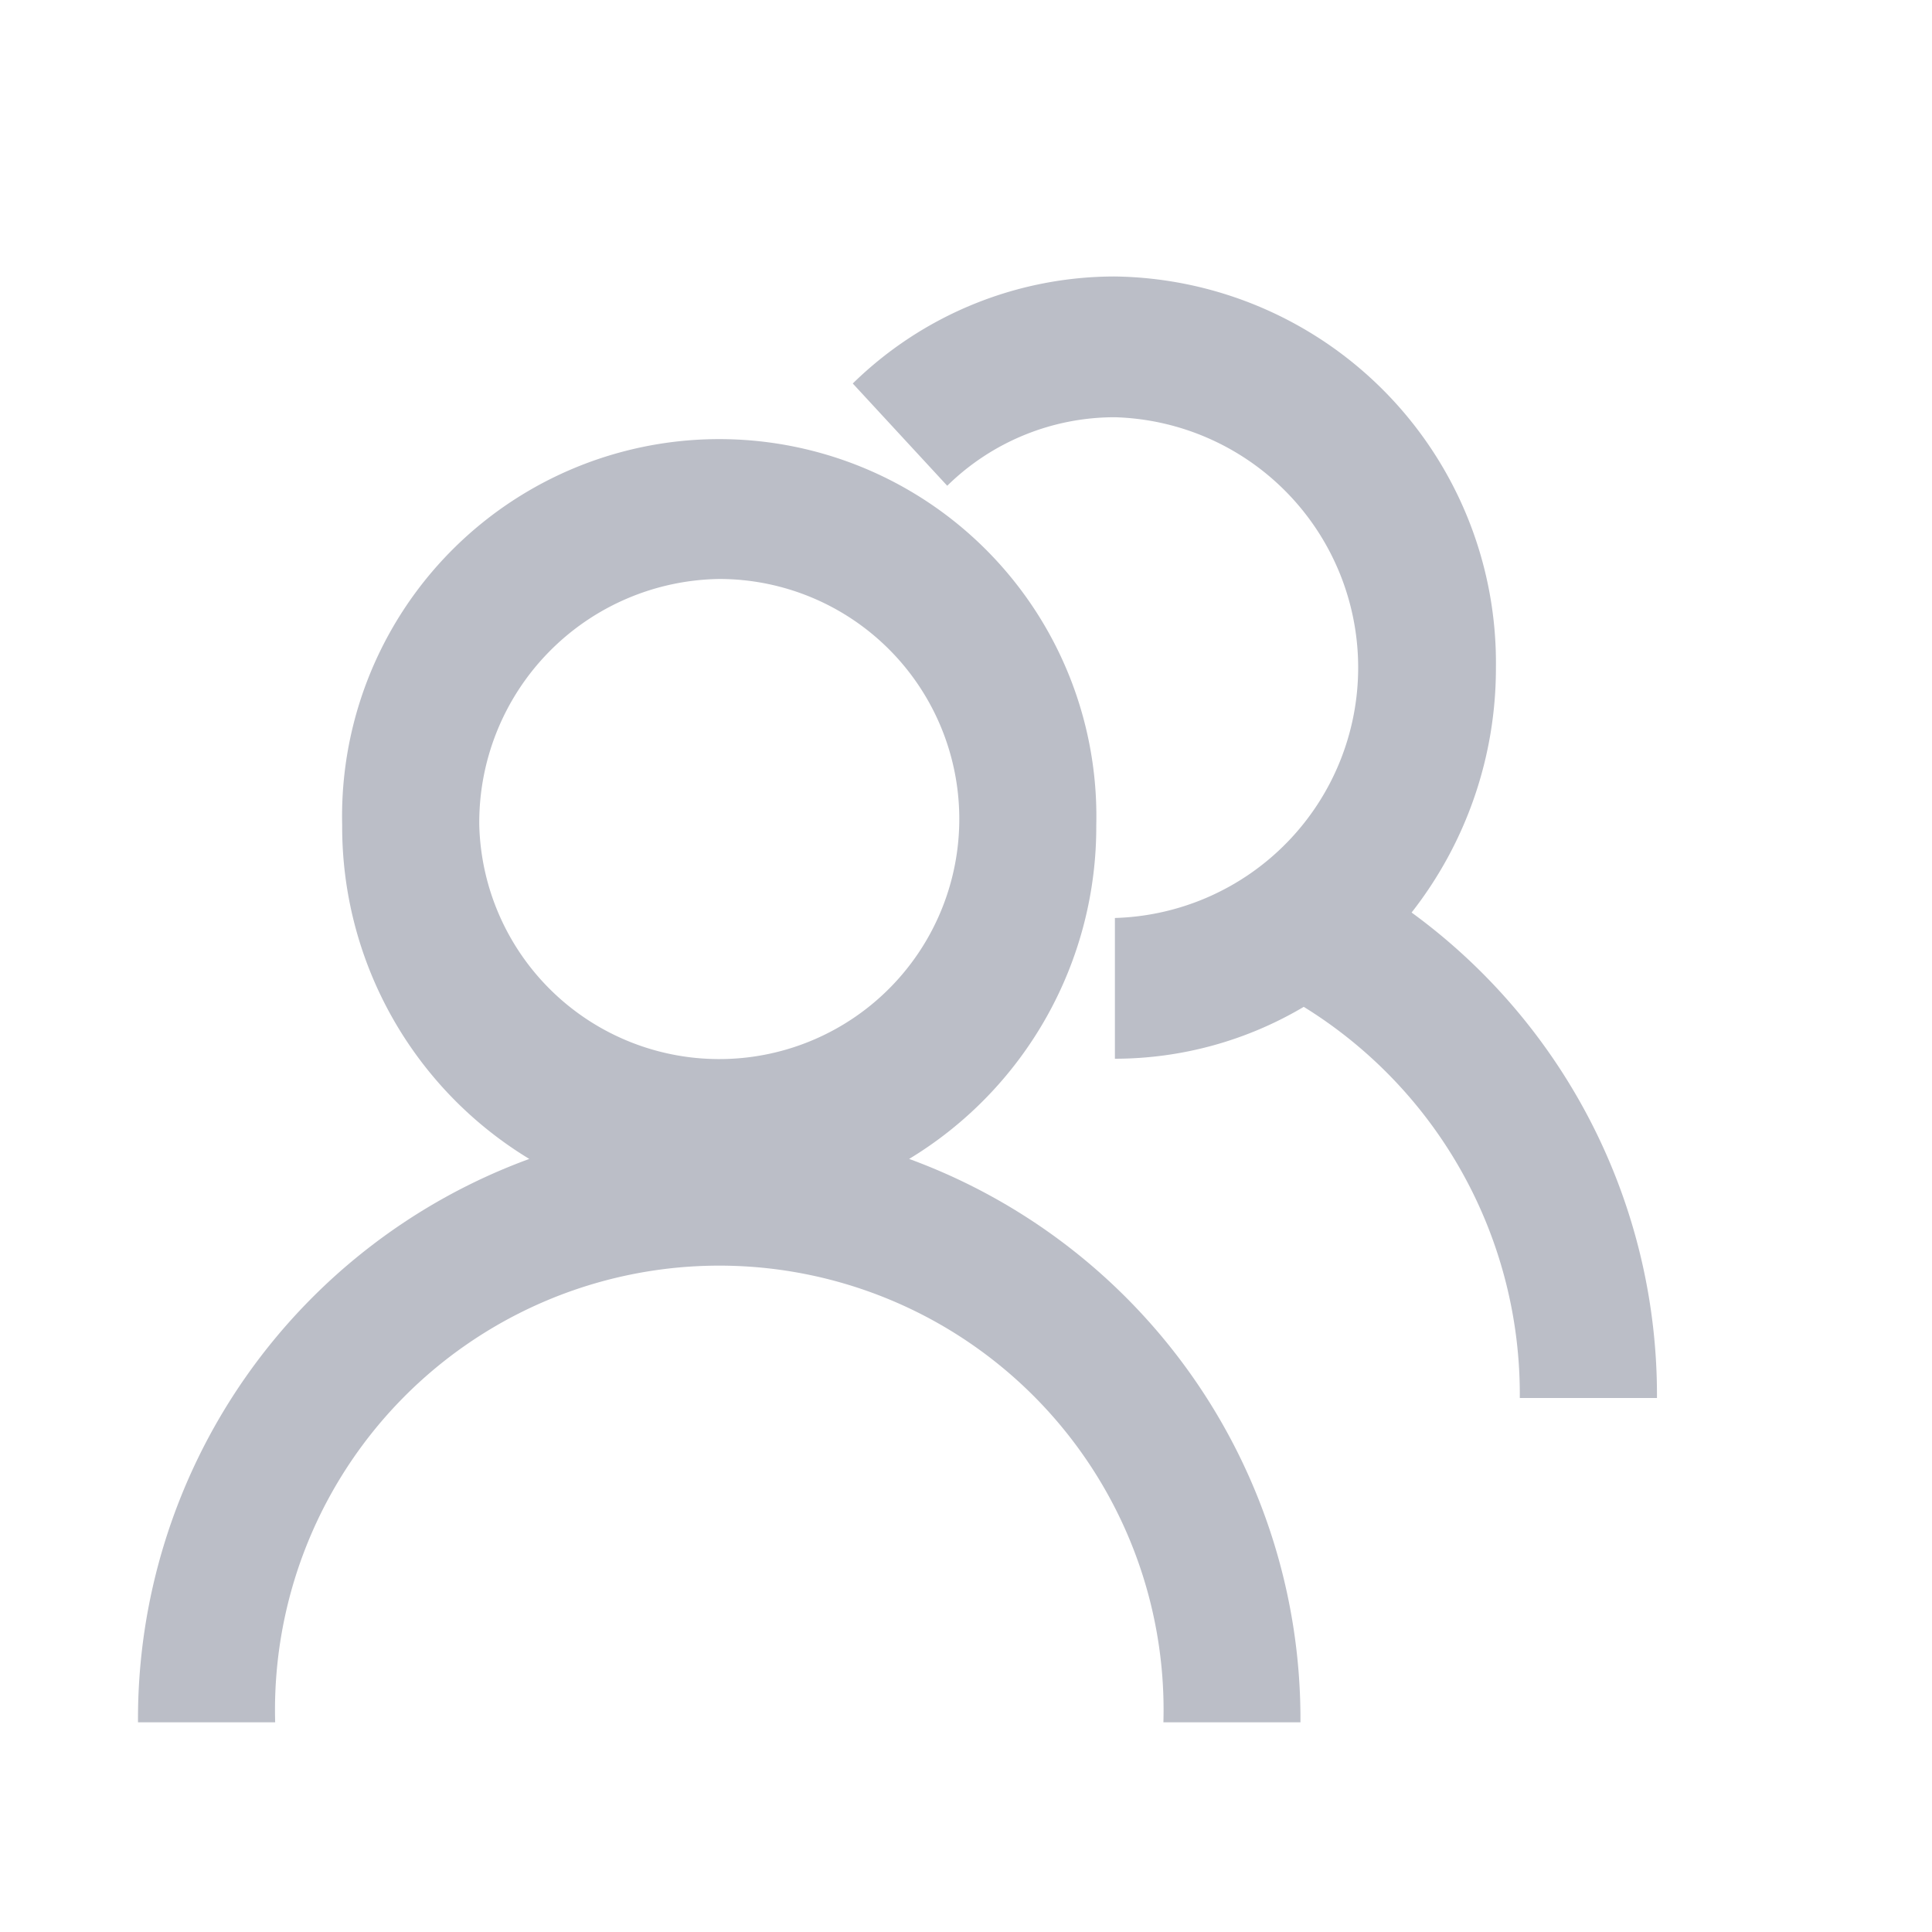 <svg xmlns="http://www.w3.org/2000/svg" width="28" height="28" viewBox="0 0 28 28">
  <defs>
    <style>
      .cls-1 {
        fill: #bbbec7;
      }

      .cls-2 {
        fill: none;
      }
    </style>
  </defs>
  <g id="组_688" data-name="组 688" transform="translate(-33 -188)">
    <path id="形状_2" data-name="形状 2" class="cls-1" d="M7660.853,3345.871a6.439,6.439,0,1,0-12.873,0h-1.988a8.641,8.641,0,0,1,5.671-8.165,5.629,5.629,0,0,1-2.712-4.838,5.466,5.466,0,1,1,10.929,0,5.625,5.625,0,0,1-2.712,4.838,8.641,8.641,0,0,1,5.671,8.165Zm-9.915-13a3.479,3.479,0,1,0,3.479-3.57A3.529,3.529,0,0,0,7650.938,3332.867Zm15.08,8.3a6.6,6.6,0,0,0-3.131-5.669,5.372,5.372,0,0,1-2.737.752v-2.04a3.63,3.63,0,0,0,0-7.257,3.465,3.465,0,0,0-2.43.993l-1.369-1.482a5.427,5.427,0,0,1,3.8-1.551,5.6,5.6,0,0,1,5.521,5.667,5.74,5.74,0,0,1-1.222,3.551,8.656,8.656,0,0,1,3.556,7.036Z" transform="translate(-7610.992 -3132.91)"/>
    <rect id="矩形_429" data-name="矩形 429" class="cls-2" width="28" height="28" transform="translate(33 188)"/>
  </g>
</svg>
